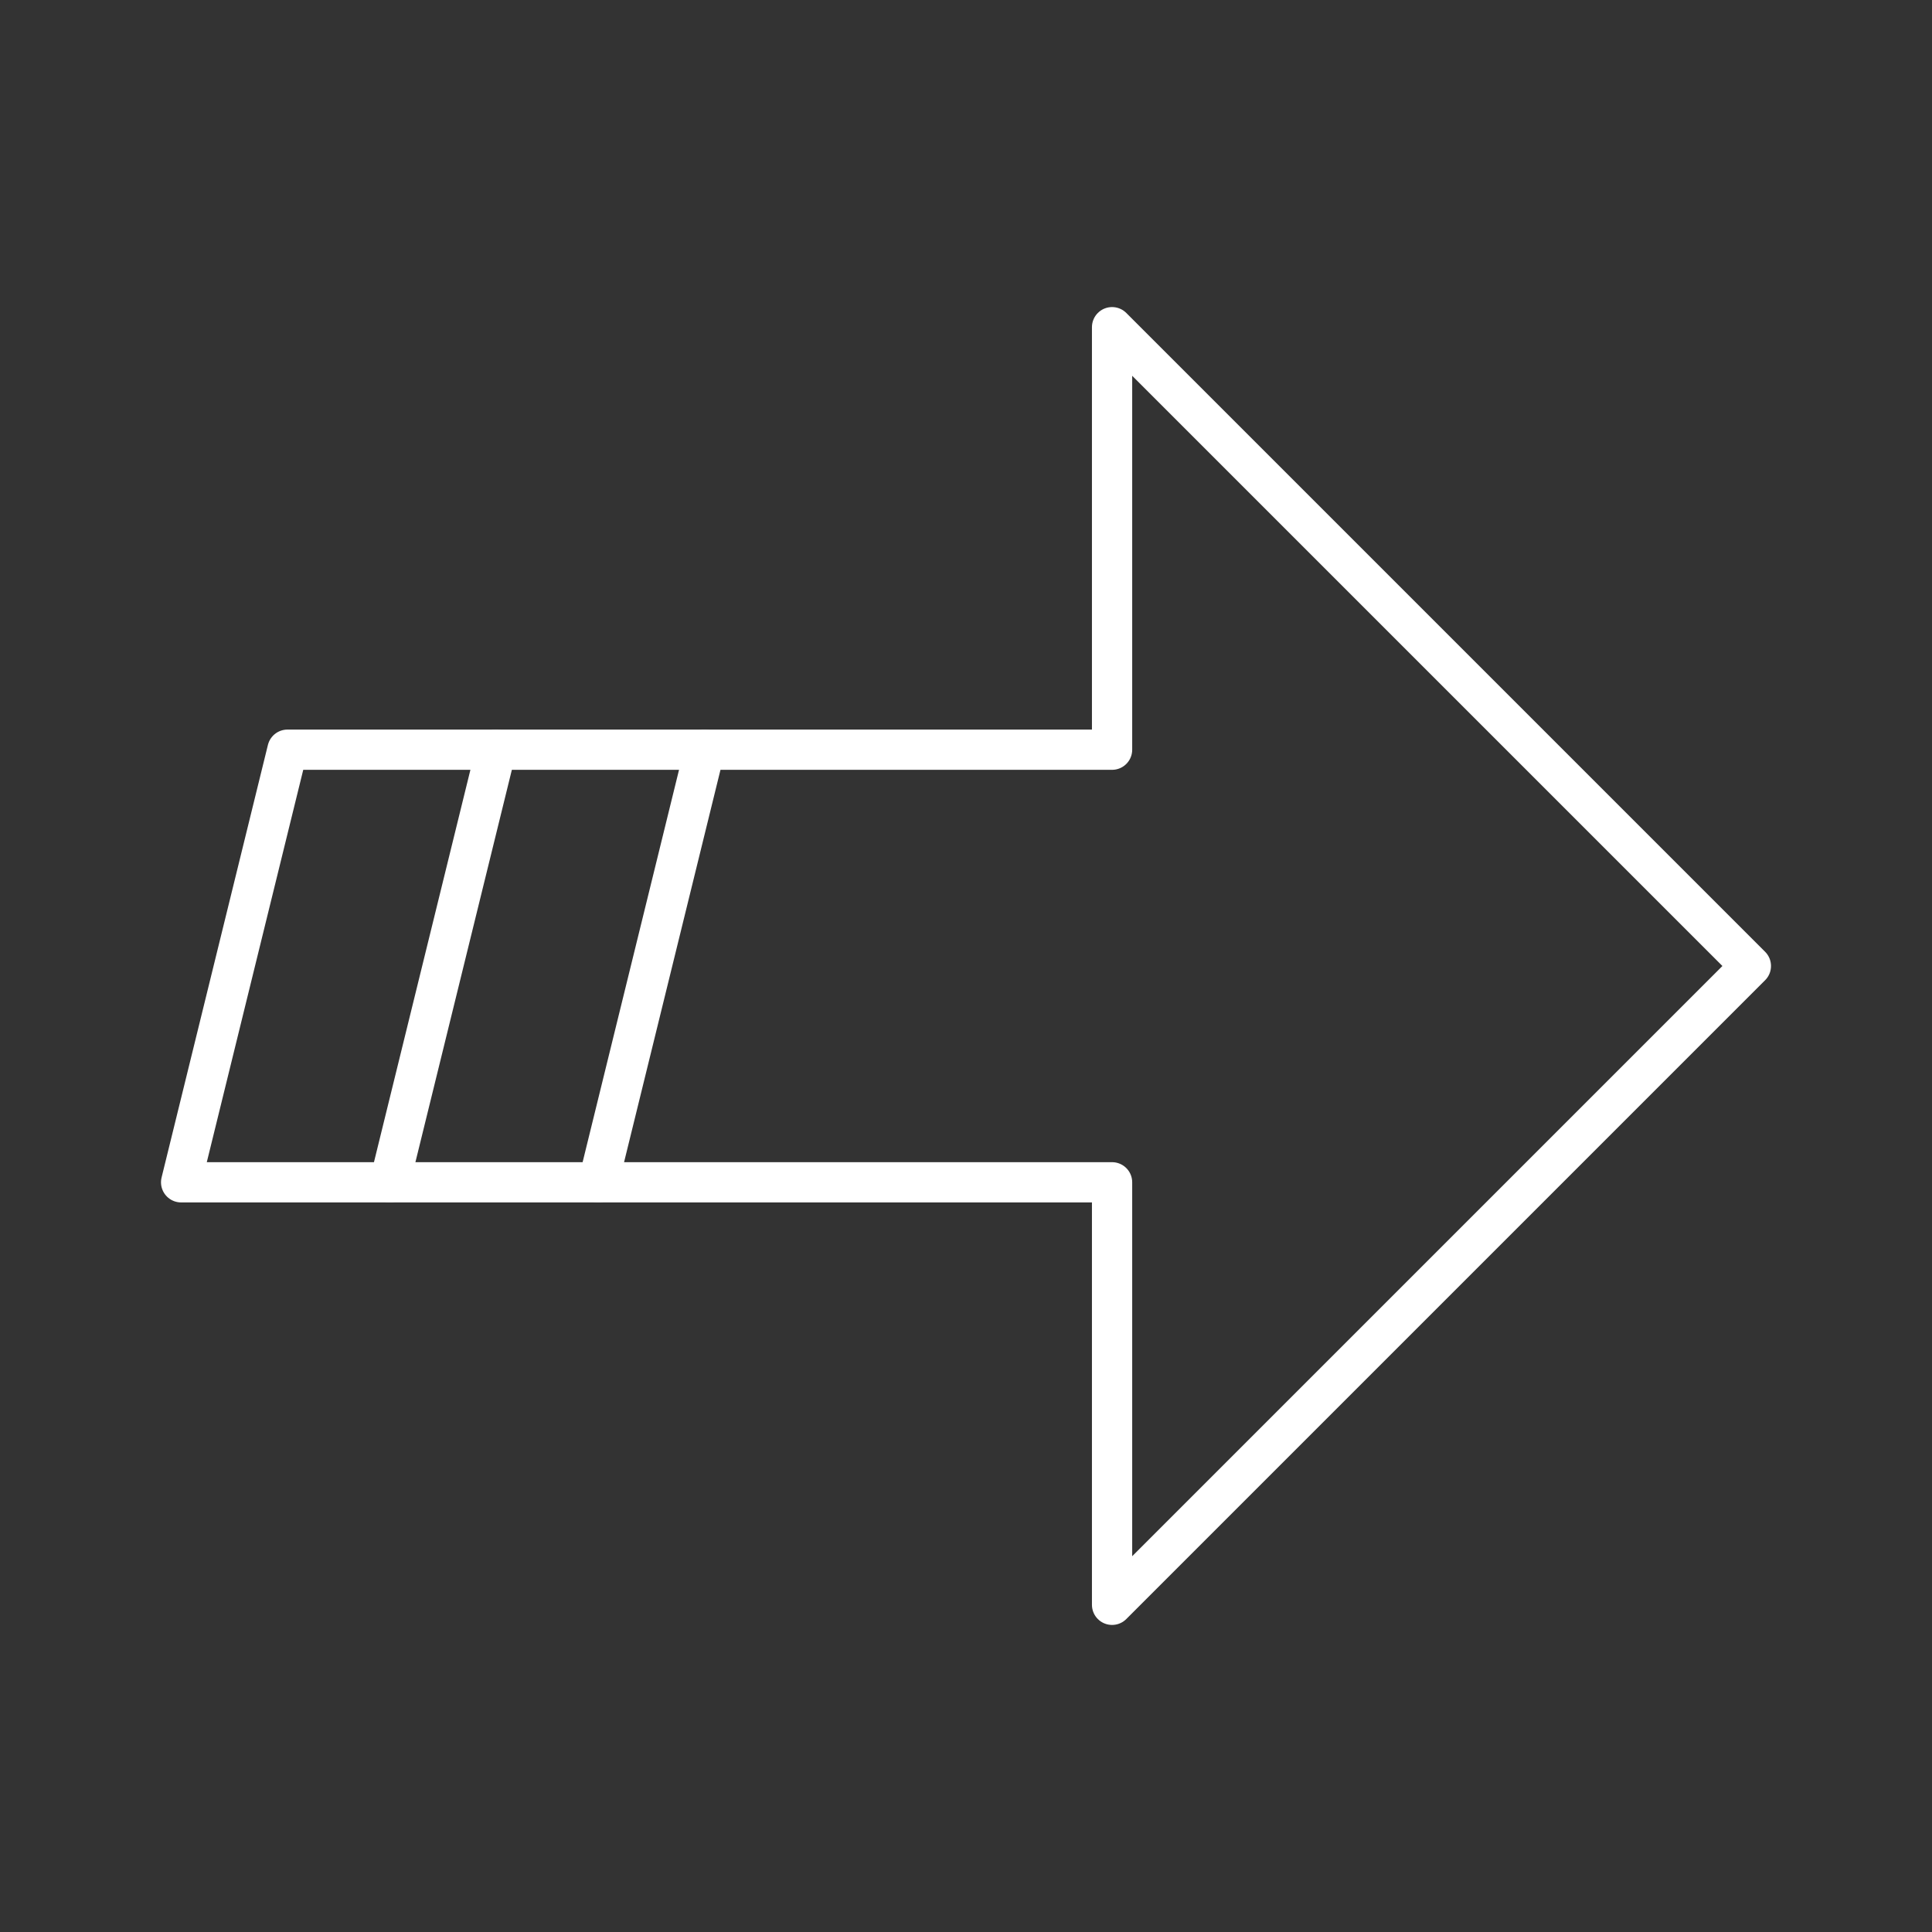 <?xml version="1.0" encoding="UTF-8"?><svg id="a" xmlns="http://www.w3.org/2000/svg" viewBox="0 0 48 48"><rect x="0" y="0" width="48" height="48" fill="#333333" stroke="none"/><defs><style>.e{fill:none;stroke:#fff;stroke-linecap:round;stroke-linejoin:round;}</style></defs><polygon class="e" points="43.5 24 27.629 8.129 27.629 18.626 7.142 18.626 4.5 29.374 27.629 29.374 27.629 39.871 43.5 24"/><line class="e" x1="12.325" y1="18.626" x2="9.683" y2="29.374"/><line class="e" x1="17.508" y1="18.626" x2="14.867" y2="29.374"/></svg>